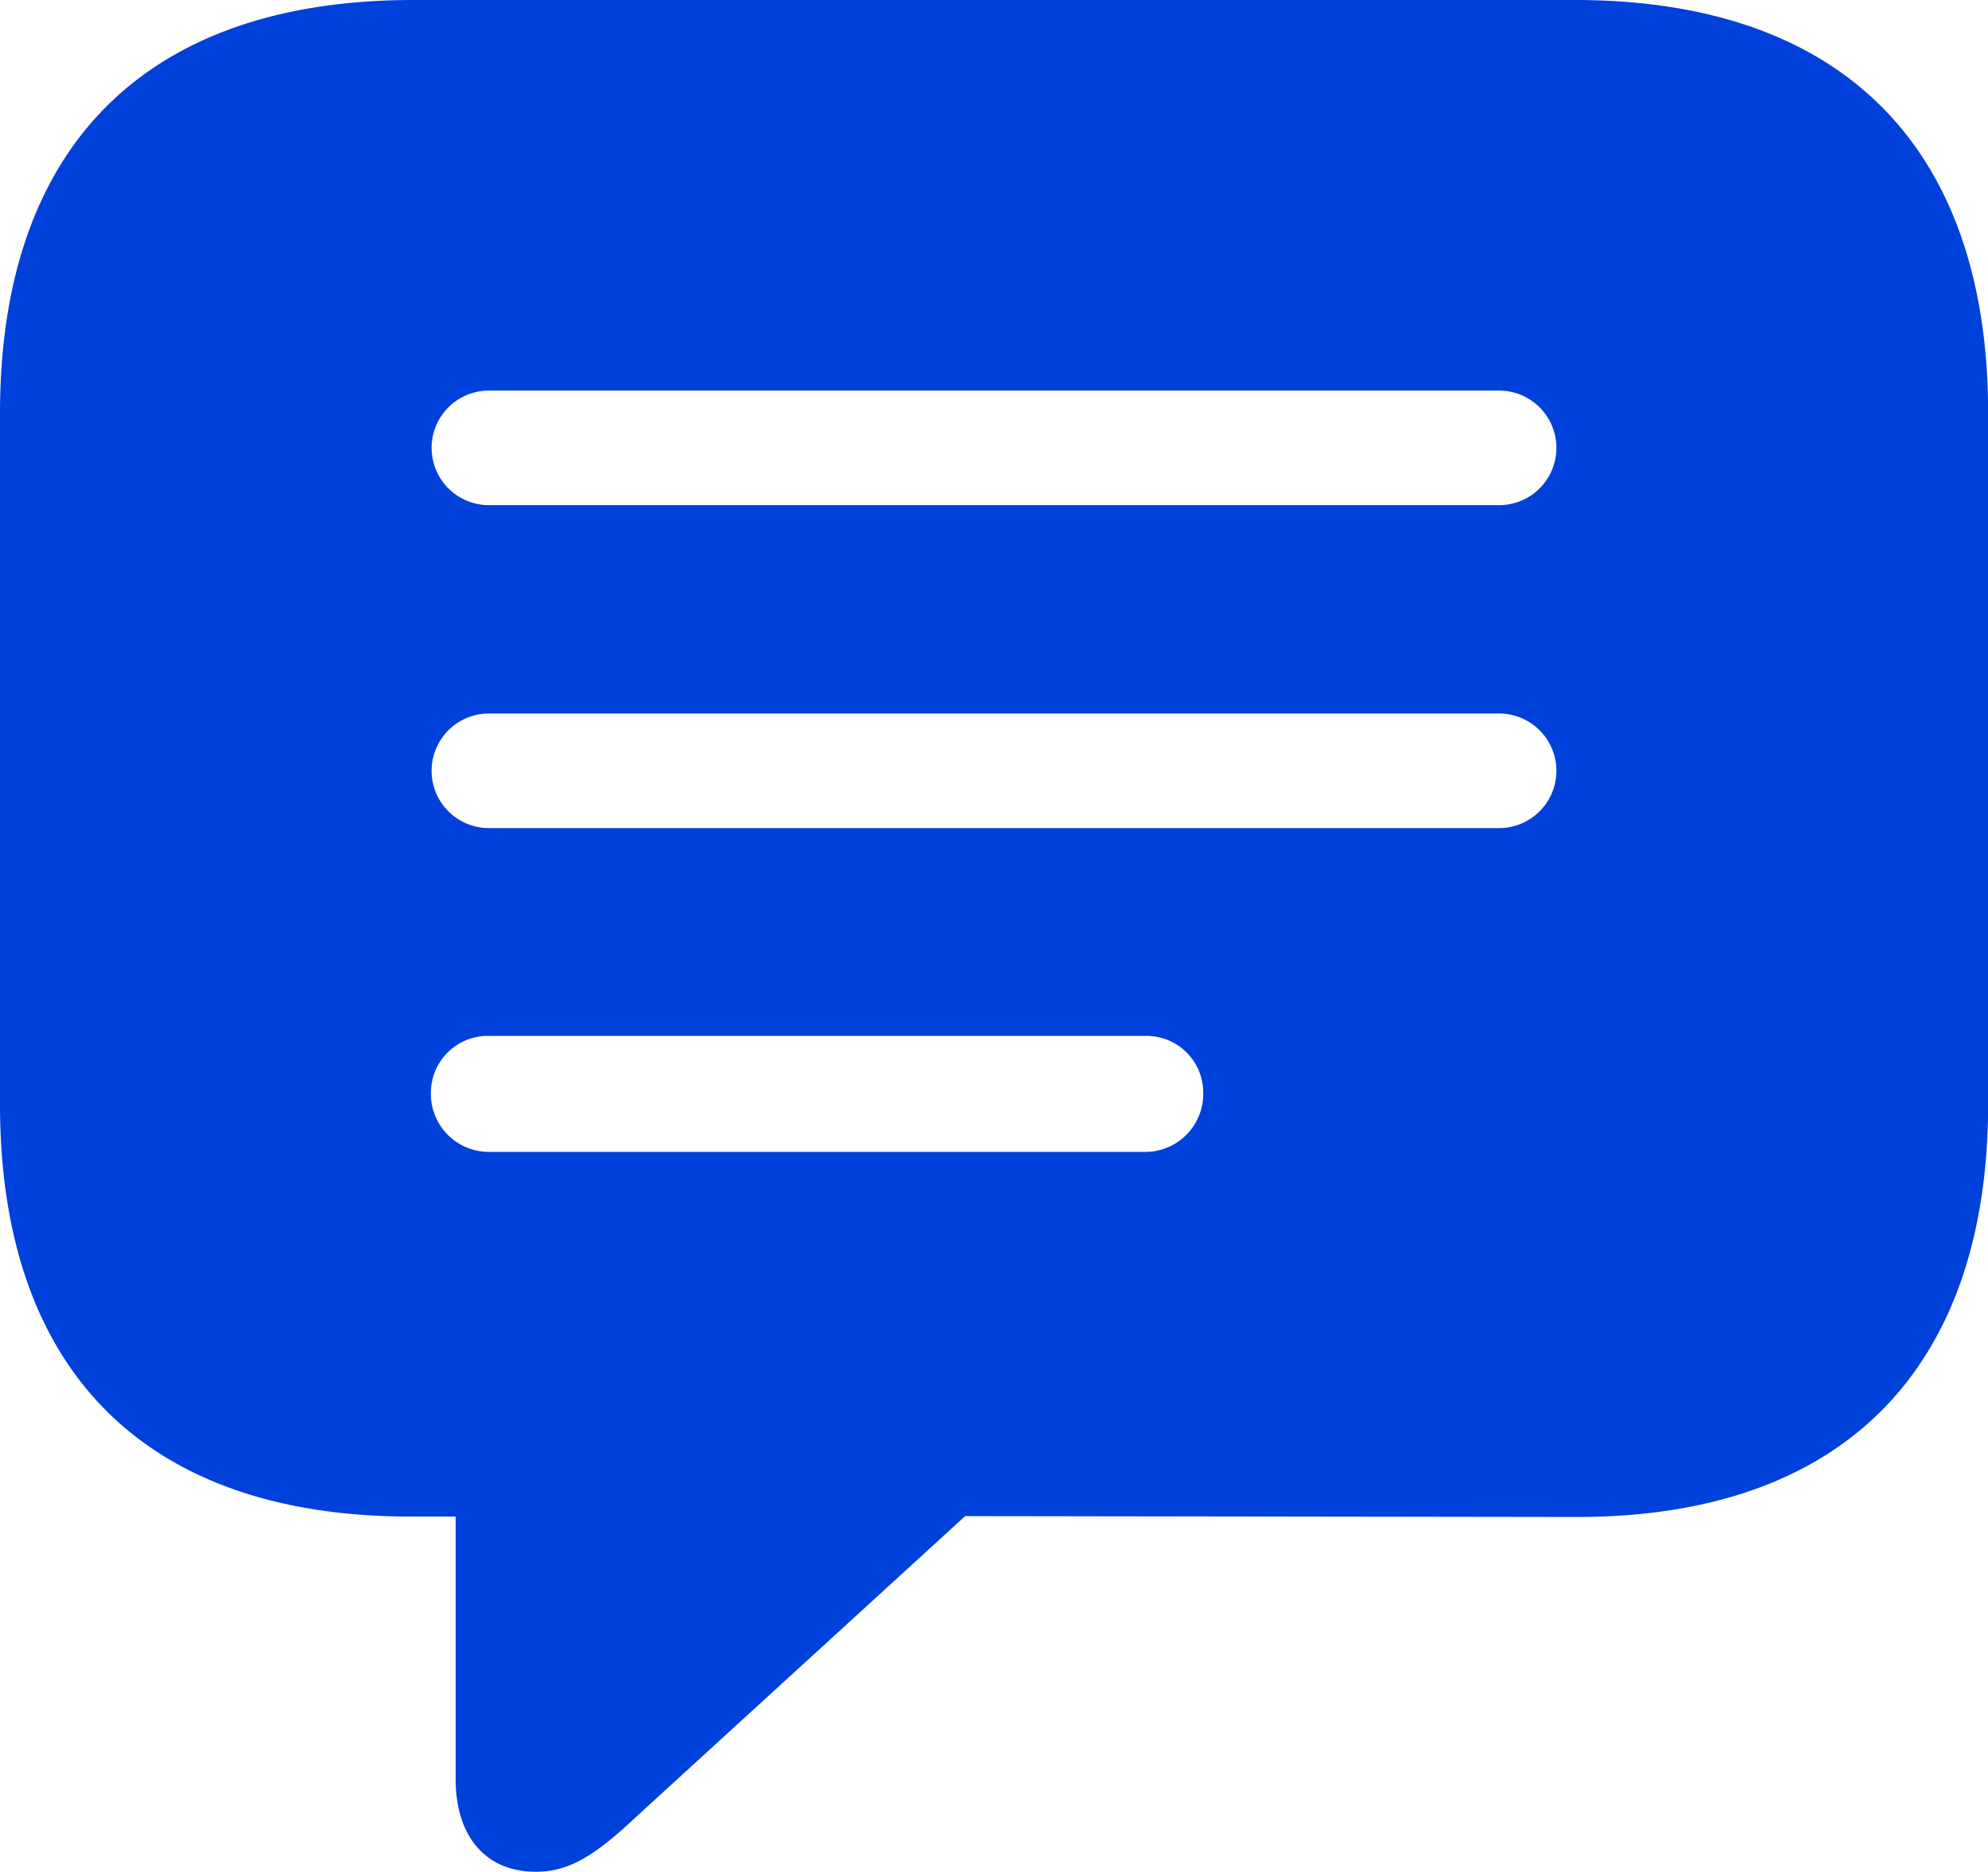 <svg xmlns="http://www.w3.org/2000/svg" viewBox="0 0 274.2 258.15"><defs><style>.cls-1{fill:#0040db;}</style></defs><title>Ask</title><g id="Layer_2" data-name="Layer 2"><g id="Layer_1-2" data-name="Layer 1"><g id="Regular-M"><path class="cls-1" d="M73.9,258.15c4.85,0,8.46-2.48,14.31-8l44.91-41.05,84.1.12c37.08.12,57-20.53,57-57V57c0-36.45-19.9-57-57-57H57C19.91,0,0,20.4,0,57v95.3c0,36.58,19.91,57,57,56.86h5.85v36.2C62.83,253.05,66.81,258.15,73.9,258.15ZM67.43,69.67a7.9,7.9,0,1,1,0-15.8H206.77a7.9,7.9,0,1,1,0,15.8Zm0,44.54a7.9,7.9,0,1,1,0-15.8H206.77a7.9,7.9,0,1,1,0,15.8Zm0,44.66a8,8,0,0,1-8-8,7.86,7.86,0,0,1,8-8h90.7a7.83,7.83,0,0,1,7.83,8,8,8,0,0,1-7.83,8Z"/></g></g></g></svg>